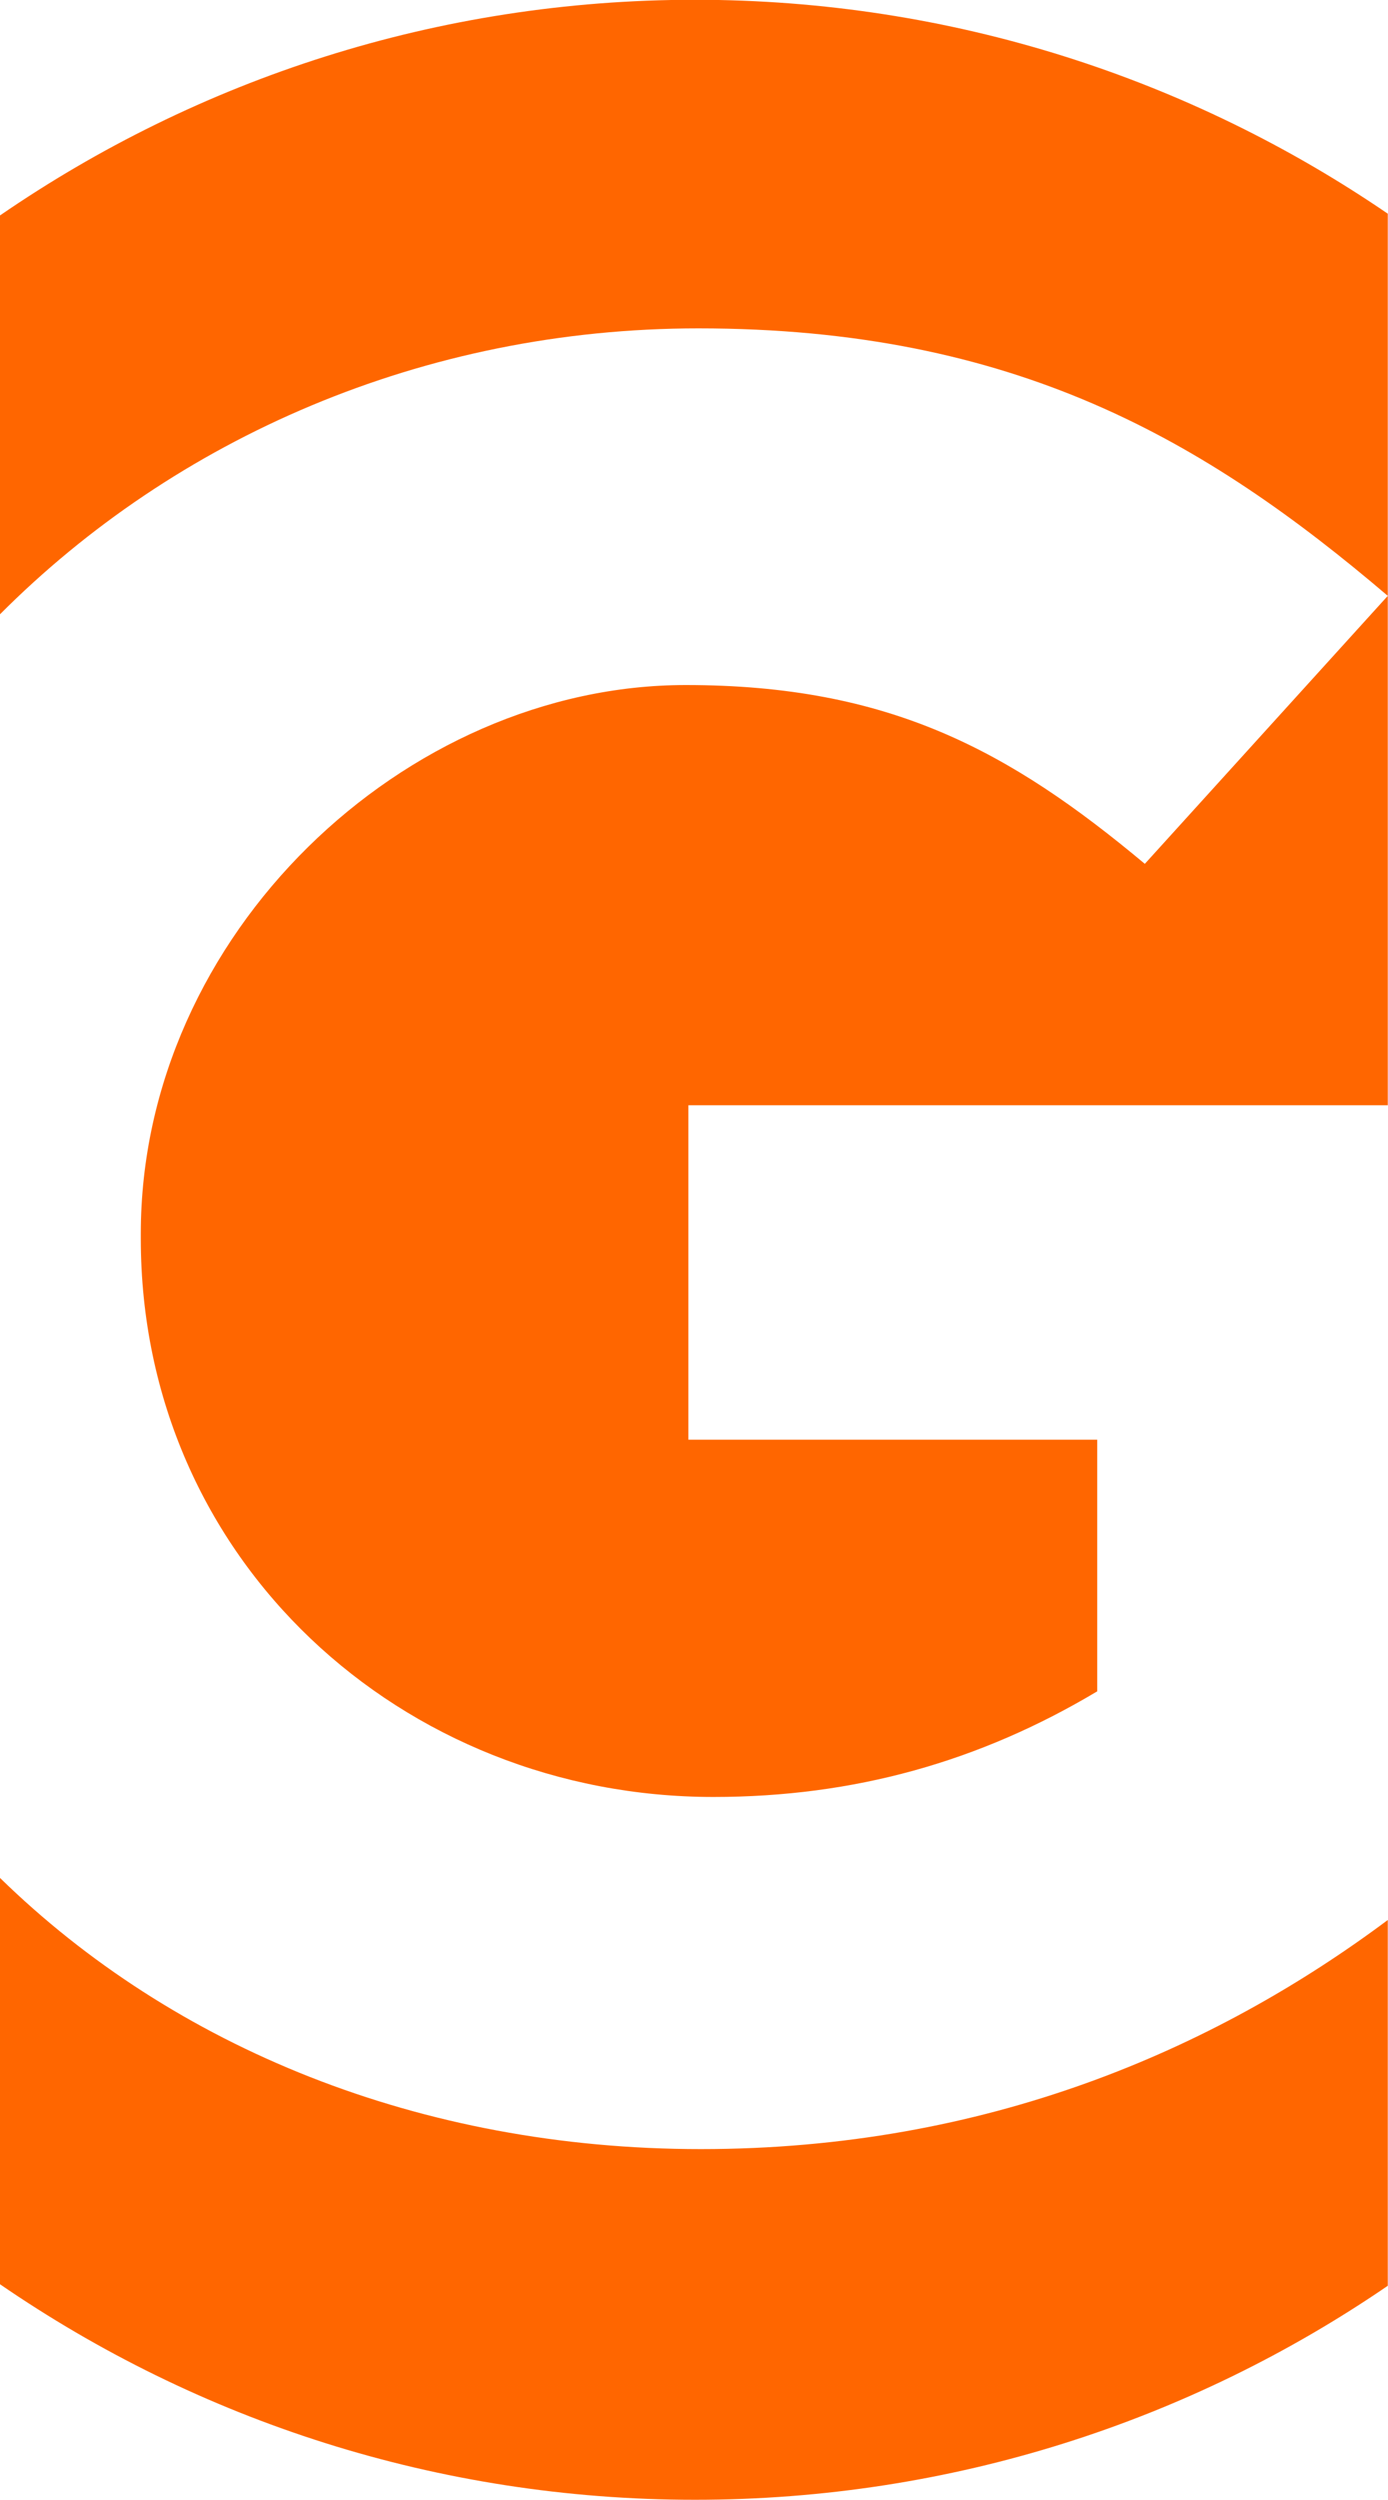 <svg xmlns="http://www.w3.org/2000/svg" xmlns:xlink="http://www.w3.org/1999/xlink" preserveAspectRatio="xMidYMid" width="18.75" height="33.75" viewBox="0 0 18.75 33.75">
  <defs>
    <style>
      .cls-1 {
        fill: #f60;
        filter: url(#color-overlay-1);
        fill-rule: evenodd;
      }
    </style>

    <filter id="color-overlay-1" filterUnits="userSpaceOnUse">
      <feFlood flood-color="#fff"/>
      <feComposite operator="in" in2="SourceGraphic"/>
      <feBlend in2="SourceGraphic" result="solidFill"/>
    </filter>
  </defs>
  <path d="M9.388,33.747 C5.904,33.747 2.671,32.672 -0.002,30.836 L-0.002,25.350 C2.340,27.637 5.671,29.013 9.468,29.013 C13.321,29.013 16.399,27.672 18.747,25.920 L18.747,30.858 C16.081,32.682 12.859,33.747 9.388,33.747 ZM9.299,19.436 L14.822,19.436 L14.822,22.833 C13.230,23.784 11.534,24.259 9.637,24.259 C5.437,24.259 1.902,21.067 1.902,16.722 L1.902,16.653 C1.902,12.612 5.472,9.248 9.264,9.248 C12.010,9.248 13.635,10.133 15.465,11.662 L18.747,8.044 L18.747,14.921 L9.299,14.921 L9.299,19.436 ZM-0.002,8.295 L-0.002,2.910 C2.671,1.073 5.904,-0.003 9.388,-0.003 C12.859,-0.003 16.081,1.064 18.747,2.885 L18.747,8.044 C16.276,5.940 13.701,4.433 9.434,4.433 C5.712,4.433 2.362,5.923 -0.002,8.295 Z" class="cls-1"/>
</svg>
